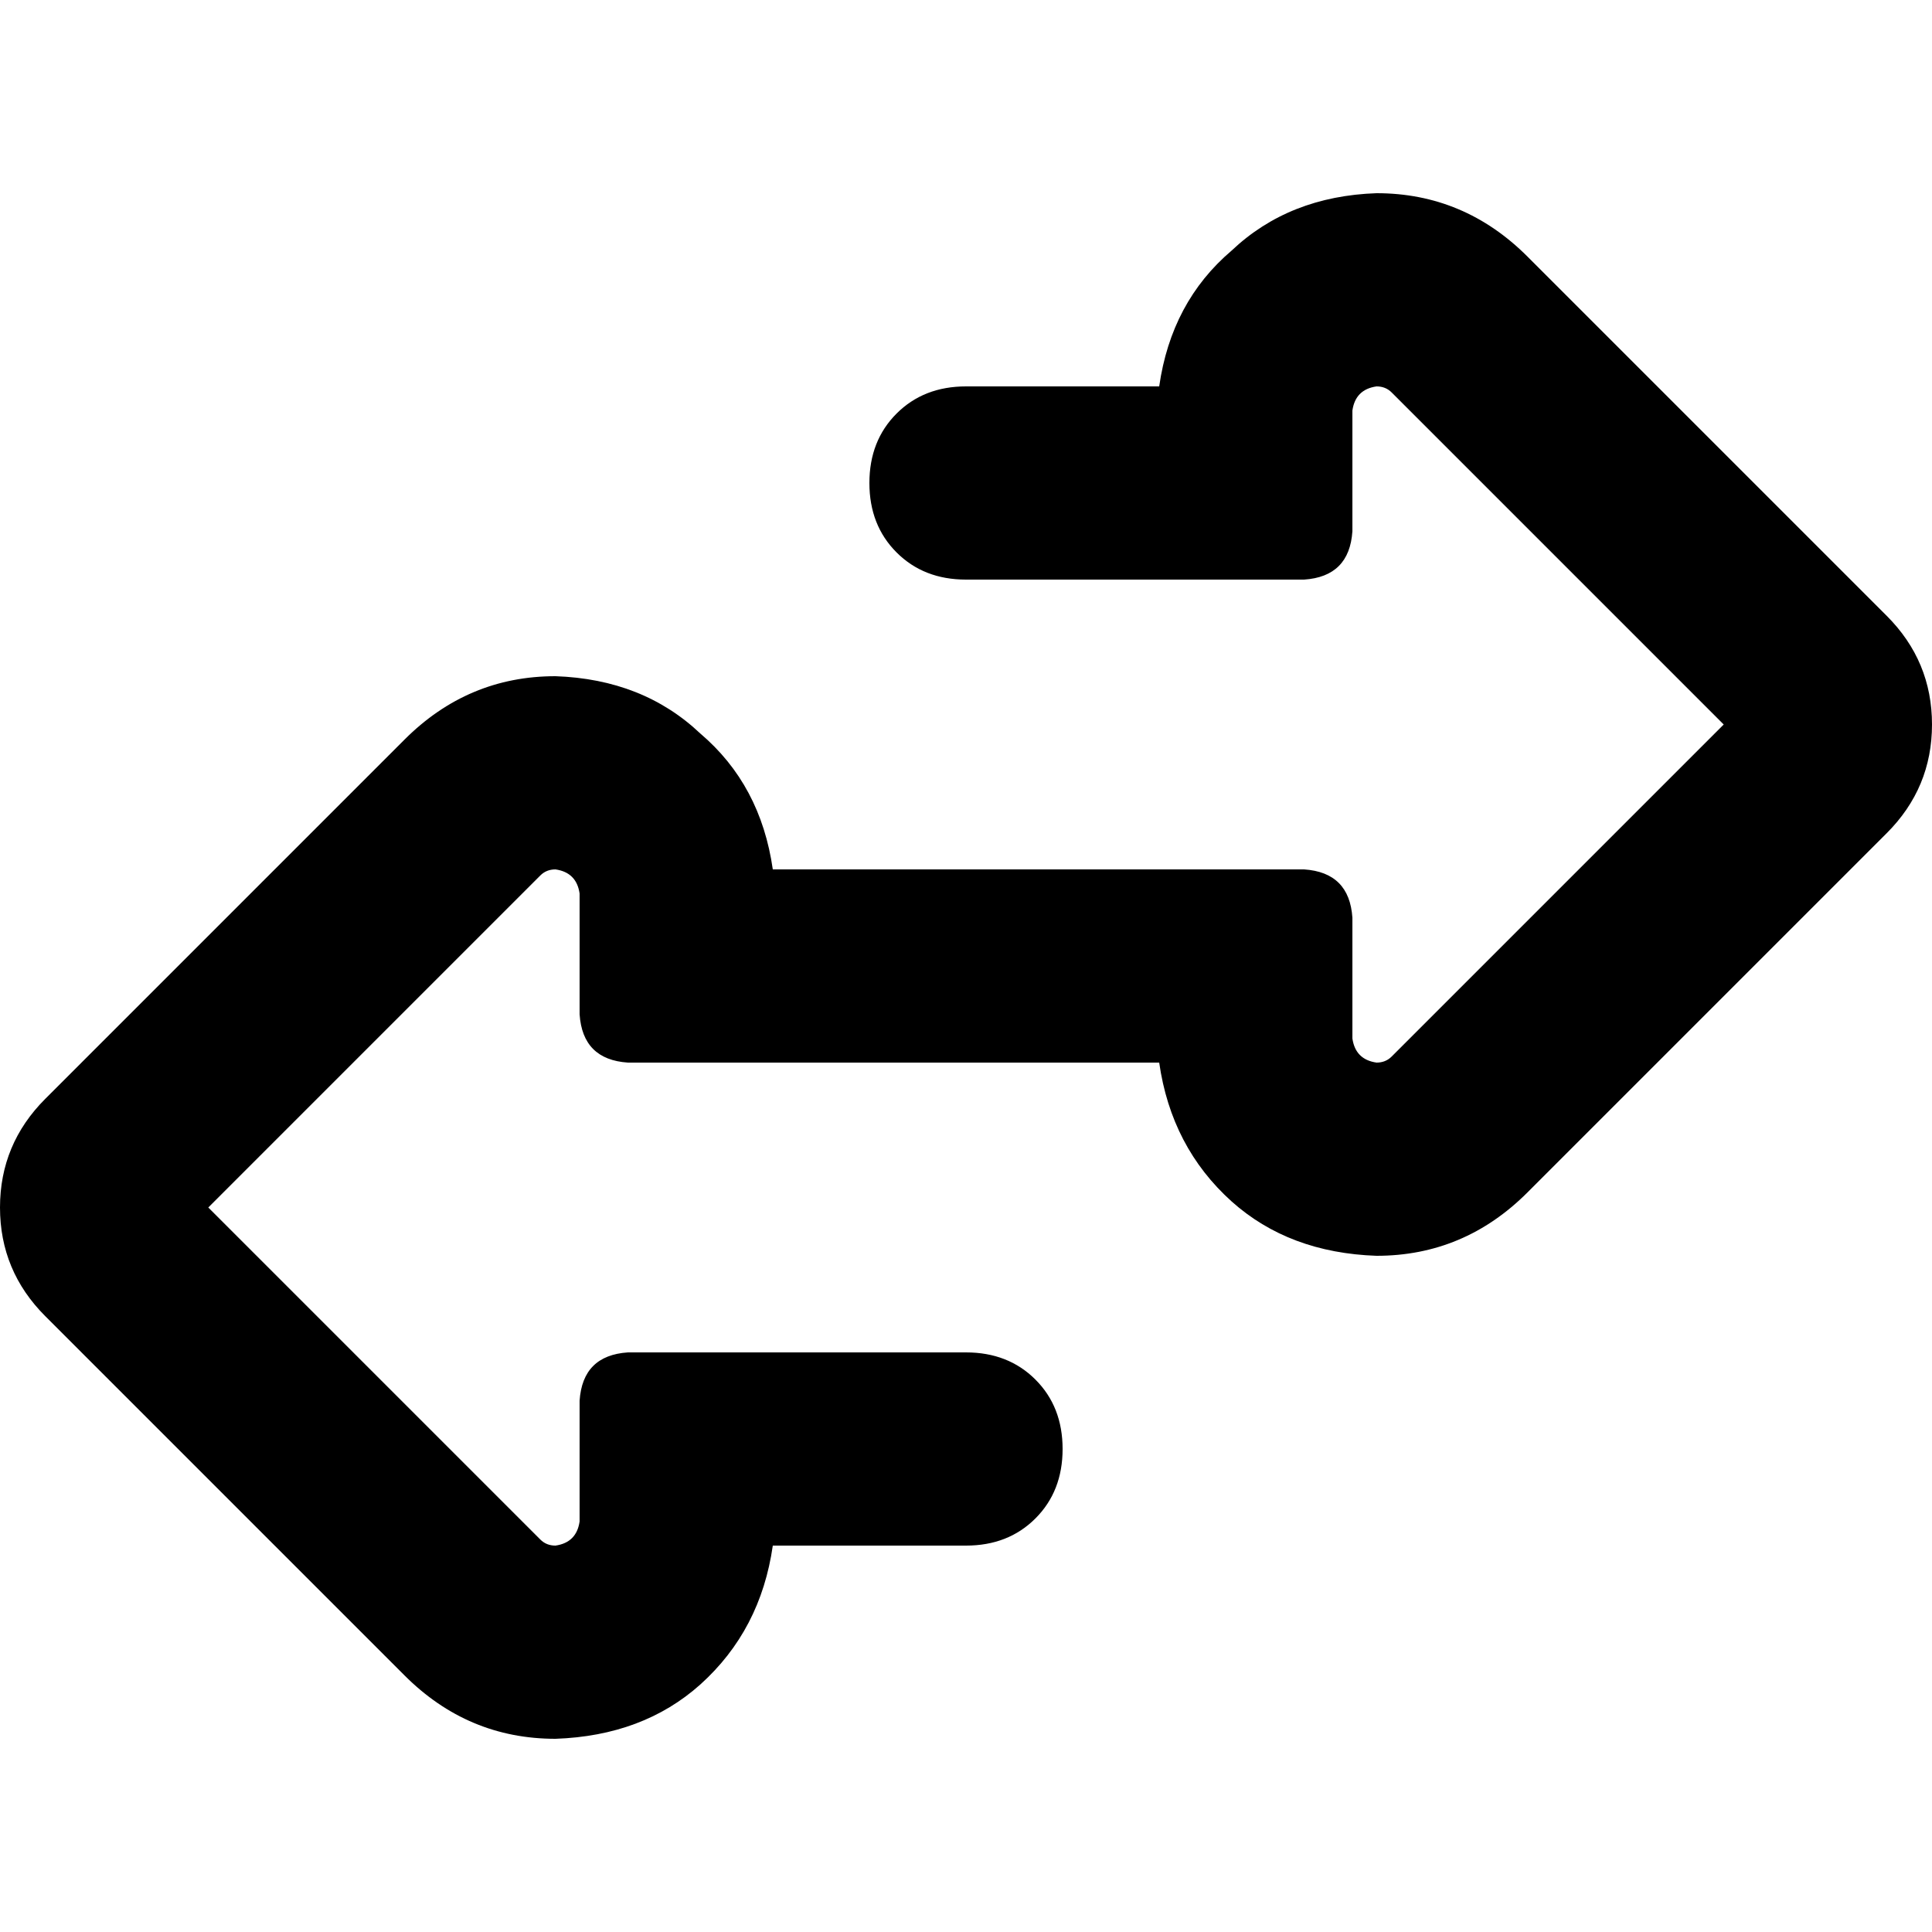 <svg xmlns="http://www.w3.org/2000/svg" viewBox="0 0 512 512">
  <path d="M 364.8 51.2 Q 388 51.2 404.8 68 L 500 163.2 L 500 163.2 Q 512 175.2 512 192 Q 512 208.8 500 220.8 L 404.8 316 L 404.8 316 Q 388 332.8 364.8 332.8 Q 341.6 332 326.4 318.4 Q 310.4 304 307.2 281.6 L 166.4 281.6 L 166.4 281.6 Q 154.4 280.8 153.6 268.8 L 153.6 236.8 L 153.6 236.8 Q 152.8 231.2 147.2 230.4 Q 144.8 230.4 143.2 232 L 55.2 320 L 55.2 320 L 143.2 408 L 143.2 408 Q 144.8 409.6 147.2 409.6 Q 152.8 408.8 153.6 403.2 L 153.6 371.2 L 153.6 371.2 Q 154.4 359.2 166.4 358.4 L 256 358.4 L 256 358.4 Q 267.2 358.4 274.4 365.6 Q 281.6 372.8 281.6 384 Q 281.6 395.2 274.4 402.4 Q 267.2 409.6 256 409.6 L 204.8 409.6 L 204.8 409.6 Q 201.6 432 185.6 446.4 Q 170.4 460 147.2 460.8 Q 124 460.8 107.2 444 L 12 348.8 L 12 348.8 Q 0 336.8 0 320 Q 0 303.2 12 291.2 L 107.2 196 L 107.2 196 Q 124 179.2 147.2 179.2 Q 170.4 180 185.6 194.4 Q 201.6 208 204.8 230.4 L 345.6 230.4 L 345.6 230.4 Q 357.6 231.2 358.4 243.2 L 358.4 275.2 L 358.4 275.2 Q 359.2 280.8 364.8 281.6 Q 367.2 281.6 368.8 280 L 456.8 192 L 456.8 192 L 368.8 104 L 368.8 104 Q 367.2 102.4 364.8 102.4 Q 359.2 103.2 358.4 108.8 L 358.4 140.8 L 358.4 140.8 Q 357.6 152.8 345.6 153.6 L 256 153.6 L 256 153.6 Q 244.8 153.6 237.6 146.4 Q 230.4 139.2 230.4 128 Q 230.4 116.8 237.6 109.6 Q 244.8 102.4 256 102.4 L 307.2 102.4 L 307.2 102.4 Q 310.4 80 326.4 66.4 Q 341.6 52 364.8 51.2 L 364.8 51.2 Z" />
</svg>
